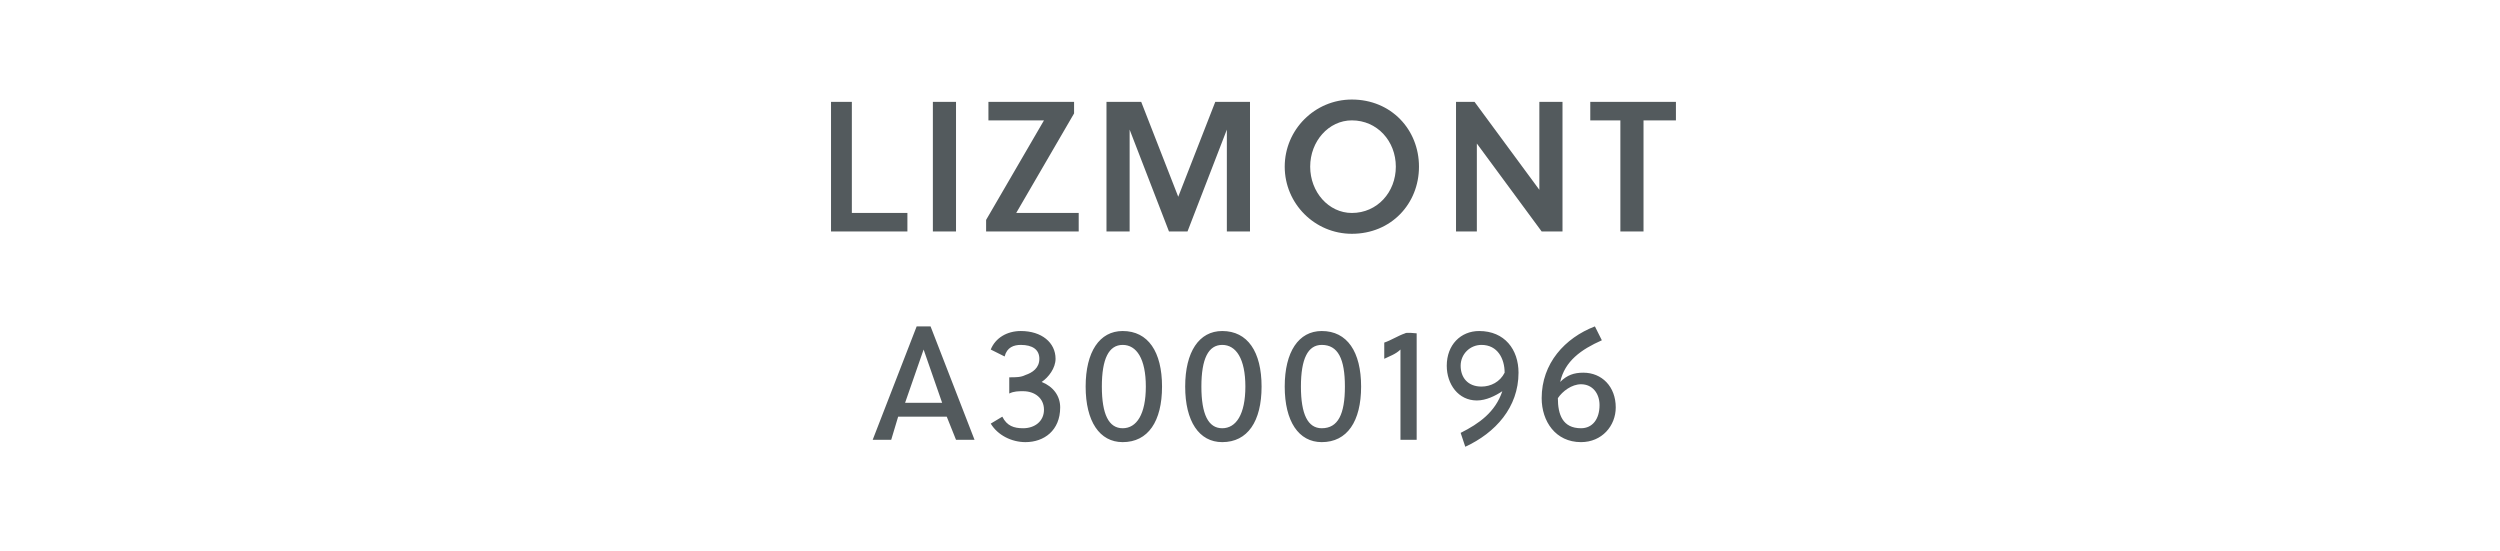 <?xml version="1.0" standalone="no"?><!DOCTYPE svg PUBLIC "-//W3C//DTD SVG 1.1//EN" "http://www.w3.org/Graphics/SVG/1.1/DTD/svg11.dtd"><svg xmlns="http://www.w3.org/2000/svg" version="1.1" width="108px" height="23.8px" viewBox="0 -4 108 23.8" style="top:-4px">  <desc>Lizmont A3000196</desc>  <defs/>  <g id="Polygon41586">    <path d="M 41.3 15 L 40.9 14 L 38.8 14 L 38.5 15 L 37.7 15 L 39.6 10.1 L 40.2 10.1 L 42.1 15 L 41.3 15 Z M 39.1 13.4 L 40.7 13.4 L 39.9 11.1 L 39.9 11.1 L 39.1 13.4 Z M 43.6 12.3 C 43.9 12.3 44.1 12.3 44.3 12.2 C 44.6 12.1 44.9 11.9 44.9 11.5 C 44.9 11.1 44.6 10.9 44.1 10.9 C 43.8 10.9 43.5 11 43.4 11.4 C 43.4 11.4 42.8 11.1 42.8 11.1 C 43 10.6 43.5 10.3 44.1 10.3 C 45 10.3 45.6 10.8 45.6 11.5 C 45.6 11.9 45.3 12.3 45 12.5 C 45.5 12.7 45.8 13.1 45.8 13.6 C 45.8 14.6 45.1 15.1 44.3 15.1 C 43.7 15.1 43.1 14.8 42.8 14.3 C 42.8 14.3 43.3 14 43.3 14 C 43.5 14.4 43.8 14.5 44.2 14.5 C 44.7 14.5 45.1 14.2 45.1 13.7 C 45.1 13.2 44.7 12.9 44.2 12.9 C 44 12.9 43.8 12.9 43.6 13 C 43.6 13 43.6 12.3 43.6 12.3 Z M 50.2 12.7 C 50.2 14.2 49.6 15.1 48.5 15.1 C 47.5 15.1 46.9 14.2 46.9 12.7 C 46.9 11.2 47.5 10.3 48.5 10.3 C 49.6 10.3 50.2 11.2 50.2 12.7 Z M 47.6 12.7 C 47.6 13.9 47.9 14.5 48.5 14.5 C 49.1 14.5 49.5 13.9 49.5 12.7 C 49.5 11.5 49.1 10.9 48.5 10.9 C 47.9 10.9 47.6 11.5 47.6 12.7 Z M 54.5 12.7 C 54.5 14.2 53.9 15.1 52.8 15.1 C 51.8 15.1 51.2 14.2 51.2 12.7 C 51.2 11.2 51.8 10.3 52.8 10.3 C 53.9 10.3 54.5 11.2 54.5 12.7 Z M 51.9 12.7 C 51.9 13.9 52.2 14.5 52.8 14.5 C 53.4 14.5 53.8 13.9 53.8 12.7 C 53.8 11.5 53.4 10.9 52.8 10.9 C 52.2 10.9 51.9 11.5 51.9 12.7 Z M 58.8 12.7 C 58.8 14.2 58.2 15.1 57.1 15.1 C 56.1 15.1 55.5 14.2 55.5 12.7 C 55.5 11.2 56.1 10.3 57.1 10.3 C 58.2 10.3 58.8 11.2 58.8 12.7 Z M 56.2 12.7 C 56.2 13.9 56.5 14.5 57.1 14.5 C 57.8 14.5 58.1 13.9 58.1 12.7 C 58.1 11.5 57.8 10.9 57.1 10.9 C 56.5 10.9 56.2 11.5 56.2 12.7 Z M 60.5 15 C 60.5 15 60.5 11.15 60.5 11.1 C 60.3 11.3 60 11.4 59.8 11.5 C 59.8 11.5 59.8 10.8 59.8 10.8 C 60.1 10.7 60.4 10.5 60.7 10.4 C 60.73 10.35 61.2 10.4 61.2 10.4 L 61.2 15 L 60.5 15 Z M 63.1 14.7 C 63.9 14.3 64.6 13.8 64.9 12.9 C 64.6 13.1 64.2 13.3 63.8 13.3 C 63 13.3 62.5 12.6 62.5 11.8 C 62.5 10.9 63.1 10.3 63.9 10.3 C 65 10.3 65.6 11.1 65.6 12.1 C 65.6 13.6 64.6 14.7 63.3 15.3 C 63.3 15.3 63.1 14.7 63.1 14.7 Z M 65 12.1 C 65 11.5 64.7 10.9 64 10.9 C 63.5 10.9 63.1 11.3 63.1 11.8 C 63.1 12.3 63.4 12.7 64 12.7 C 64.4 12.7 64.8 12.5 65 12.1 Z M 69.2 10.7 C 68.3 11.1 67.6 11.6 67.4 12.5 C 67.7 12.2 68 12.1 68.4 12.1 C 69.2 12.1 69.8 12.7 69.8 13.6 C 69.8 14.4 69.2 15.1 68.3 15.1 C 67.2 15.1 66.6 14.2 66.6 13.2 C 66.6 11.7 67.6 10.6 68.9 10.1 C 68.9 10.1 69.2 10.7 69.2 10.7 Z M 67.3 13.2 C 67.3 13.9 67.5 14.5 68.3 14.5 C 68.8 14.5 69.1 14.1 69.1 13.5 C 69.1 13 68.8 12.6 68.3 12.6 C 67.9 12.6 67.5 12.9 67.3 13.2 Z " stroke="none" fill="#535a5d"/>  </g>  <g id="Polygon41585">    <path d="M 35.9 6 L 35.9 0.4 L 36.8 0.4 L 36.8 5.2 L 39.2 5.2 L 39.2 6 L 35.9 6 Z M 40.3 6 L 40.3 0.4 L 41.3 0.4 L 41.3 6 L 40.3 6 Z M 43.9 5.2 L 46.6 5.2 L 46.6 6 L 42.6 6 L 42.6 5.5 L 45.1 1.2 L 42.7 1.2 L 42.7 0.4 L 46.4 0.4 L 46.4 0.9 L 43.9 5.2 Z M 51.3 6 L 50.5 6 L 48.8 1.6 L 48.8 6 L 47.8 6 L 47.8 0.4 L 49.3 0.4 L 50.9 4.5 L 52.5 0.4 L 54 0.4 L 54 6 L 53 6 L 53 1.6 L 51.3 6 Z M 58.4 1.2 C 57.4 1.2 56.6 2.1 56.6 3.2 C 56.6 4.3 57.4 5.2 58.4 5.2 C 59.5 5.2 60.3 4.3 60.3 3.2 C 60.3 2.1 59.5 1.2 58.4 1.2 Z M 58.4 6.1 C 56.8 6.1 55.5 4.8 55.5 3.2 C 55.5 1.6 56.8 0.3 58.4 0.3 C 60.1 0.3 61.3 1.6 61.3 3.2 C 61.3 4.8 60.1 6.1 58.4 6.1 Z M 66.6 6 L 63.8 2.2 L 63.8 6 L 62.9 6 L 62.9 0.4 L 63.7 0.4 L 66.5 4.2 L 66.5 0.4 L 67.5 0.4 L 67.5 6 L 66.6 6 Z M 71 1.2 L 71 6 L 70 6 L 70 1.2 L 68.7 1.2 L 68.7 0.4 L 72.4 0.4 L 72.4 1.2 L 71 1.2 Z " stroke="none" fill="#535a5d"/>  </g></svg>